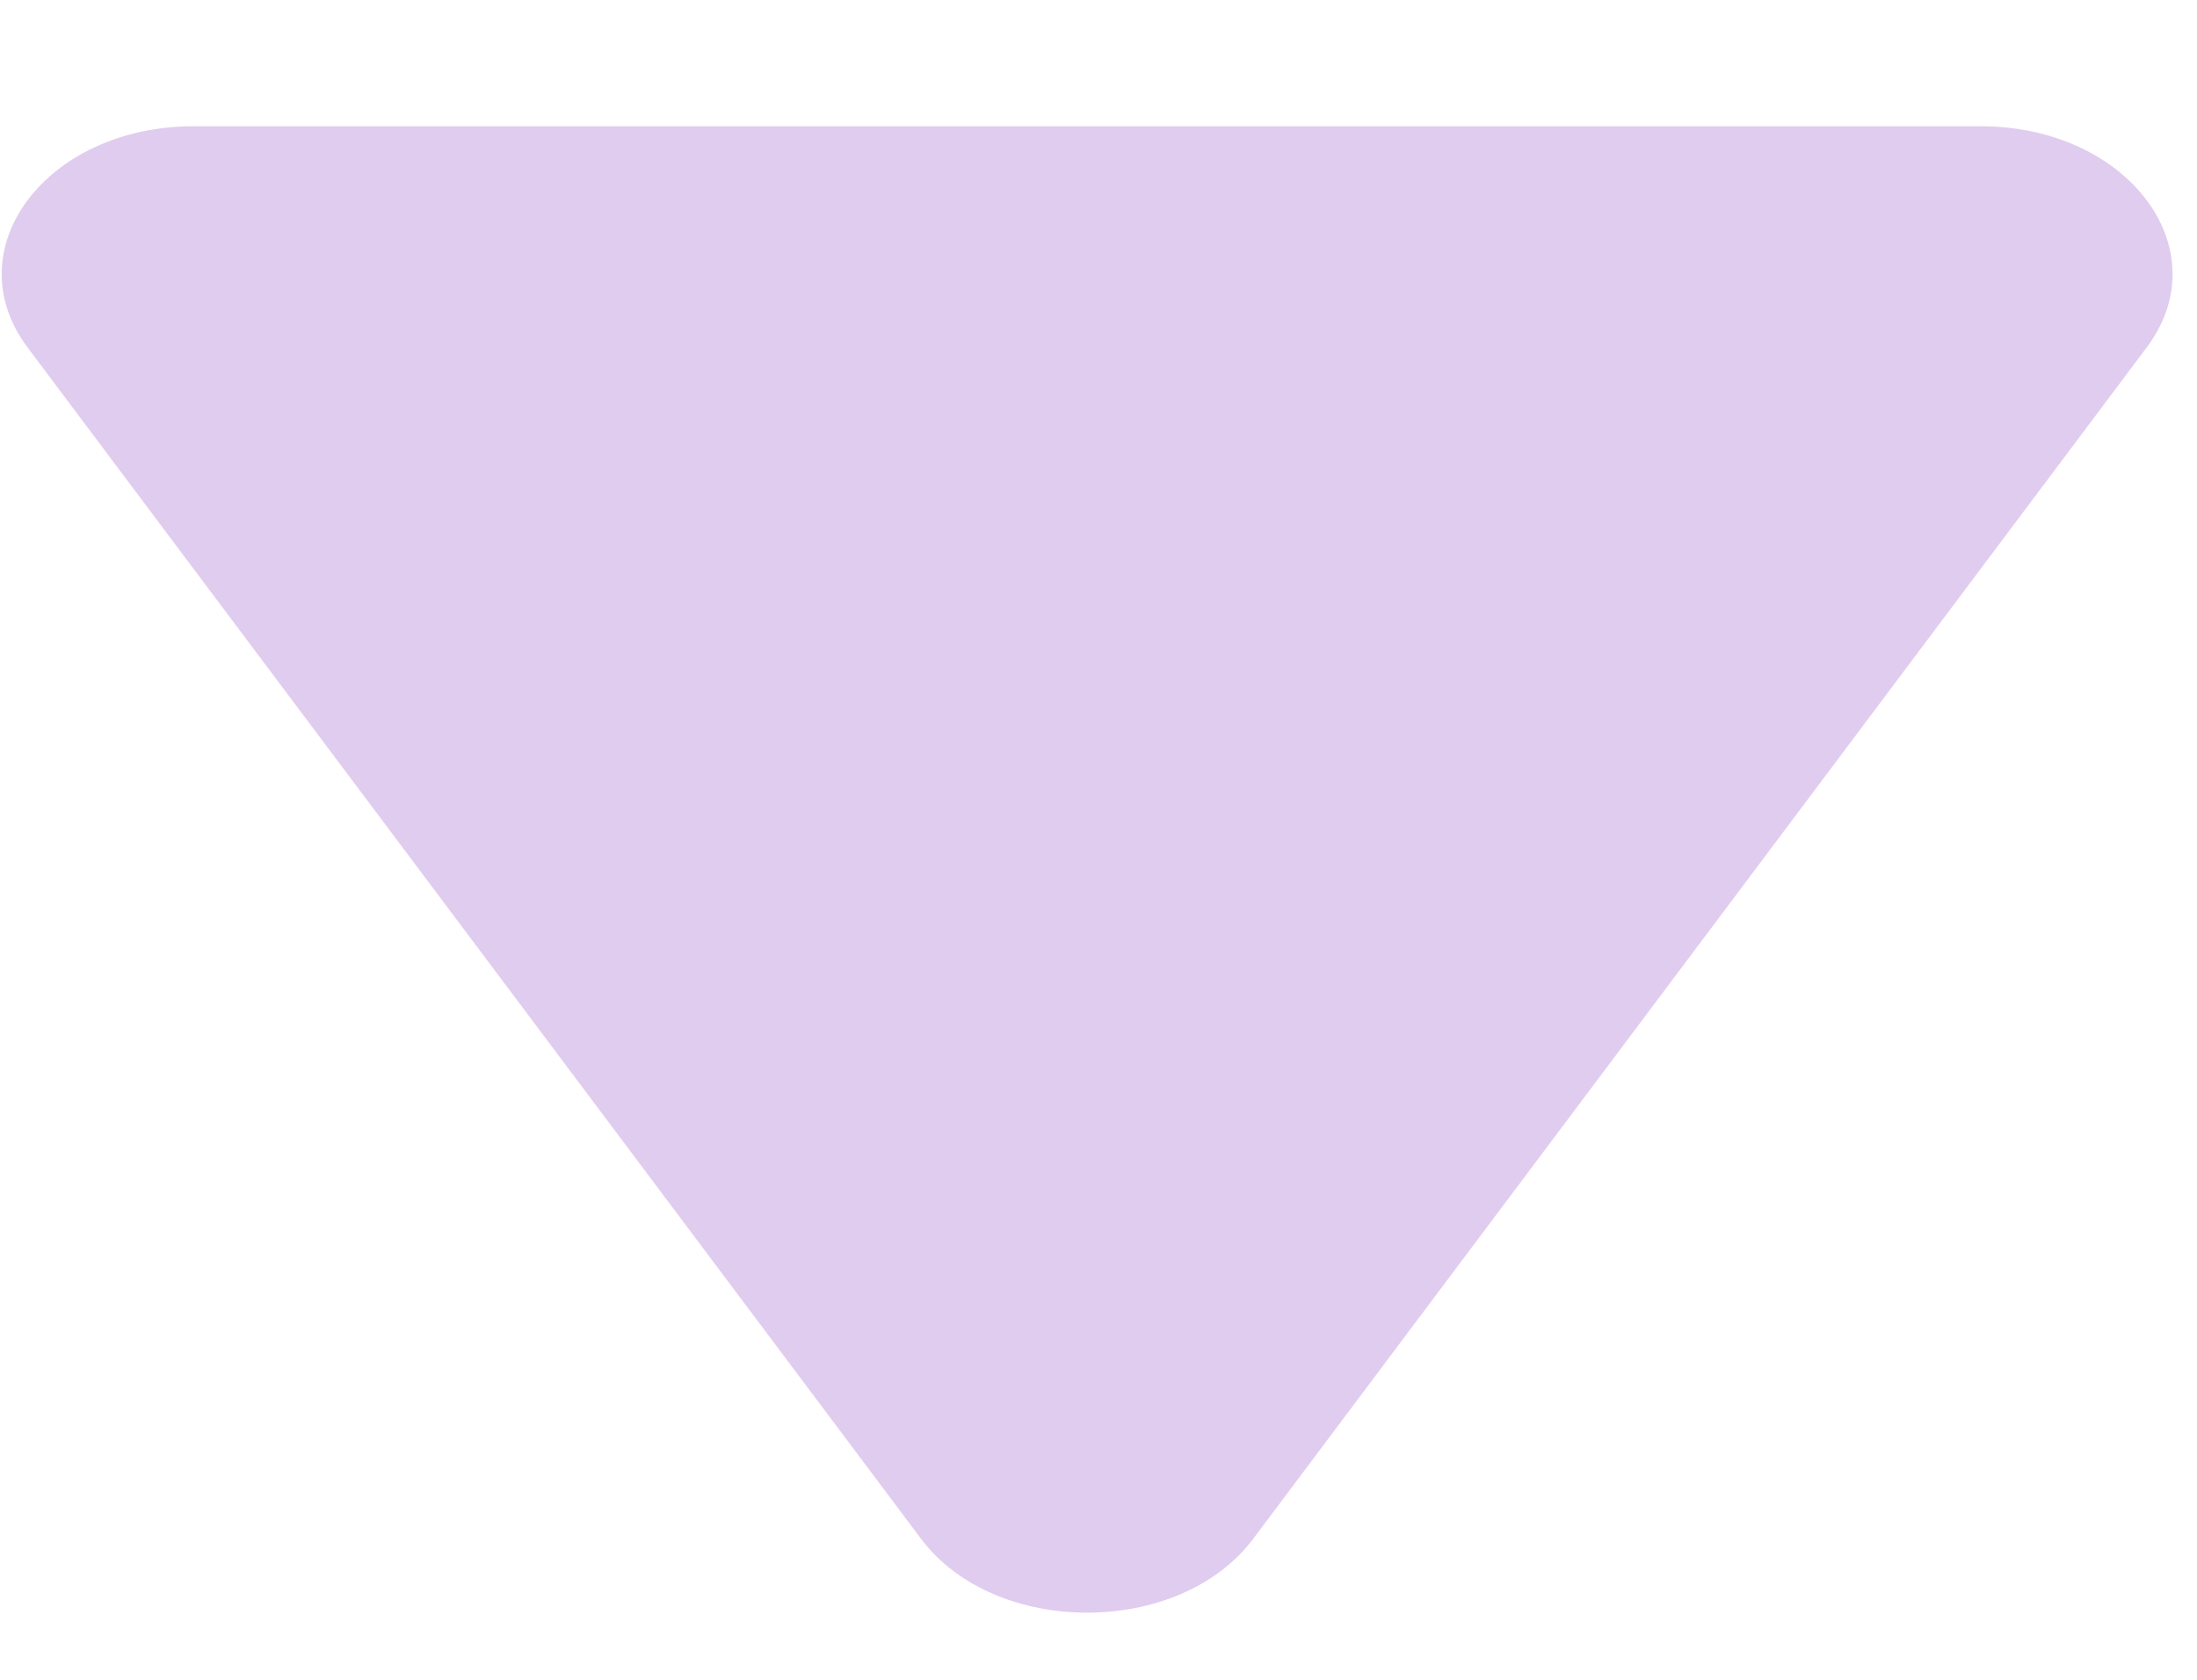<svg width="17" height="13" viewBox="0 0 17 13" fill="none" xmlns="http://www.w3.org/2000/svg">
<path d="M7.127 11.909C7.699 12.671 9.125 12.671 9.697 11.909L16.61 2.69C17.181 1.929 16.466 0.977 15.325 0.977H1.499C0.358 0.977 -0.357 1.929 0.214 2.69L7.127 11.909Z" fill="#6500AC" fill-opacity="0.2"/>
</svg>
